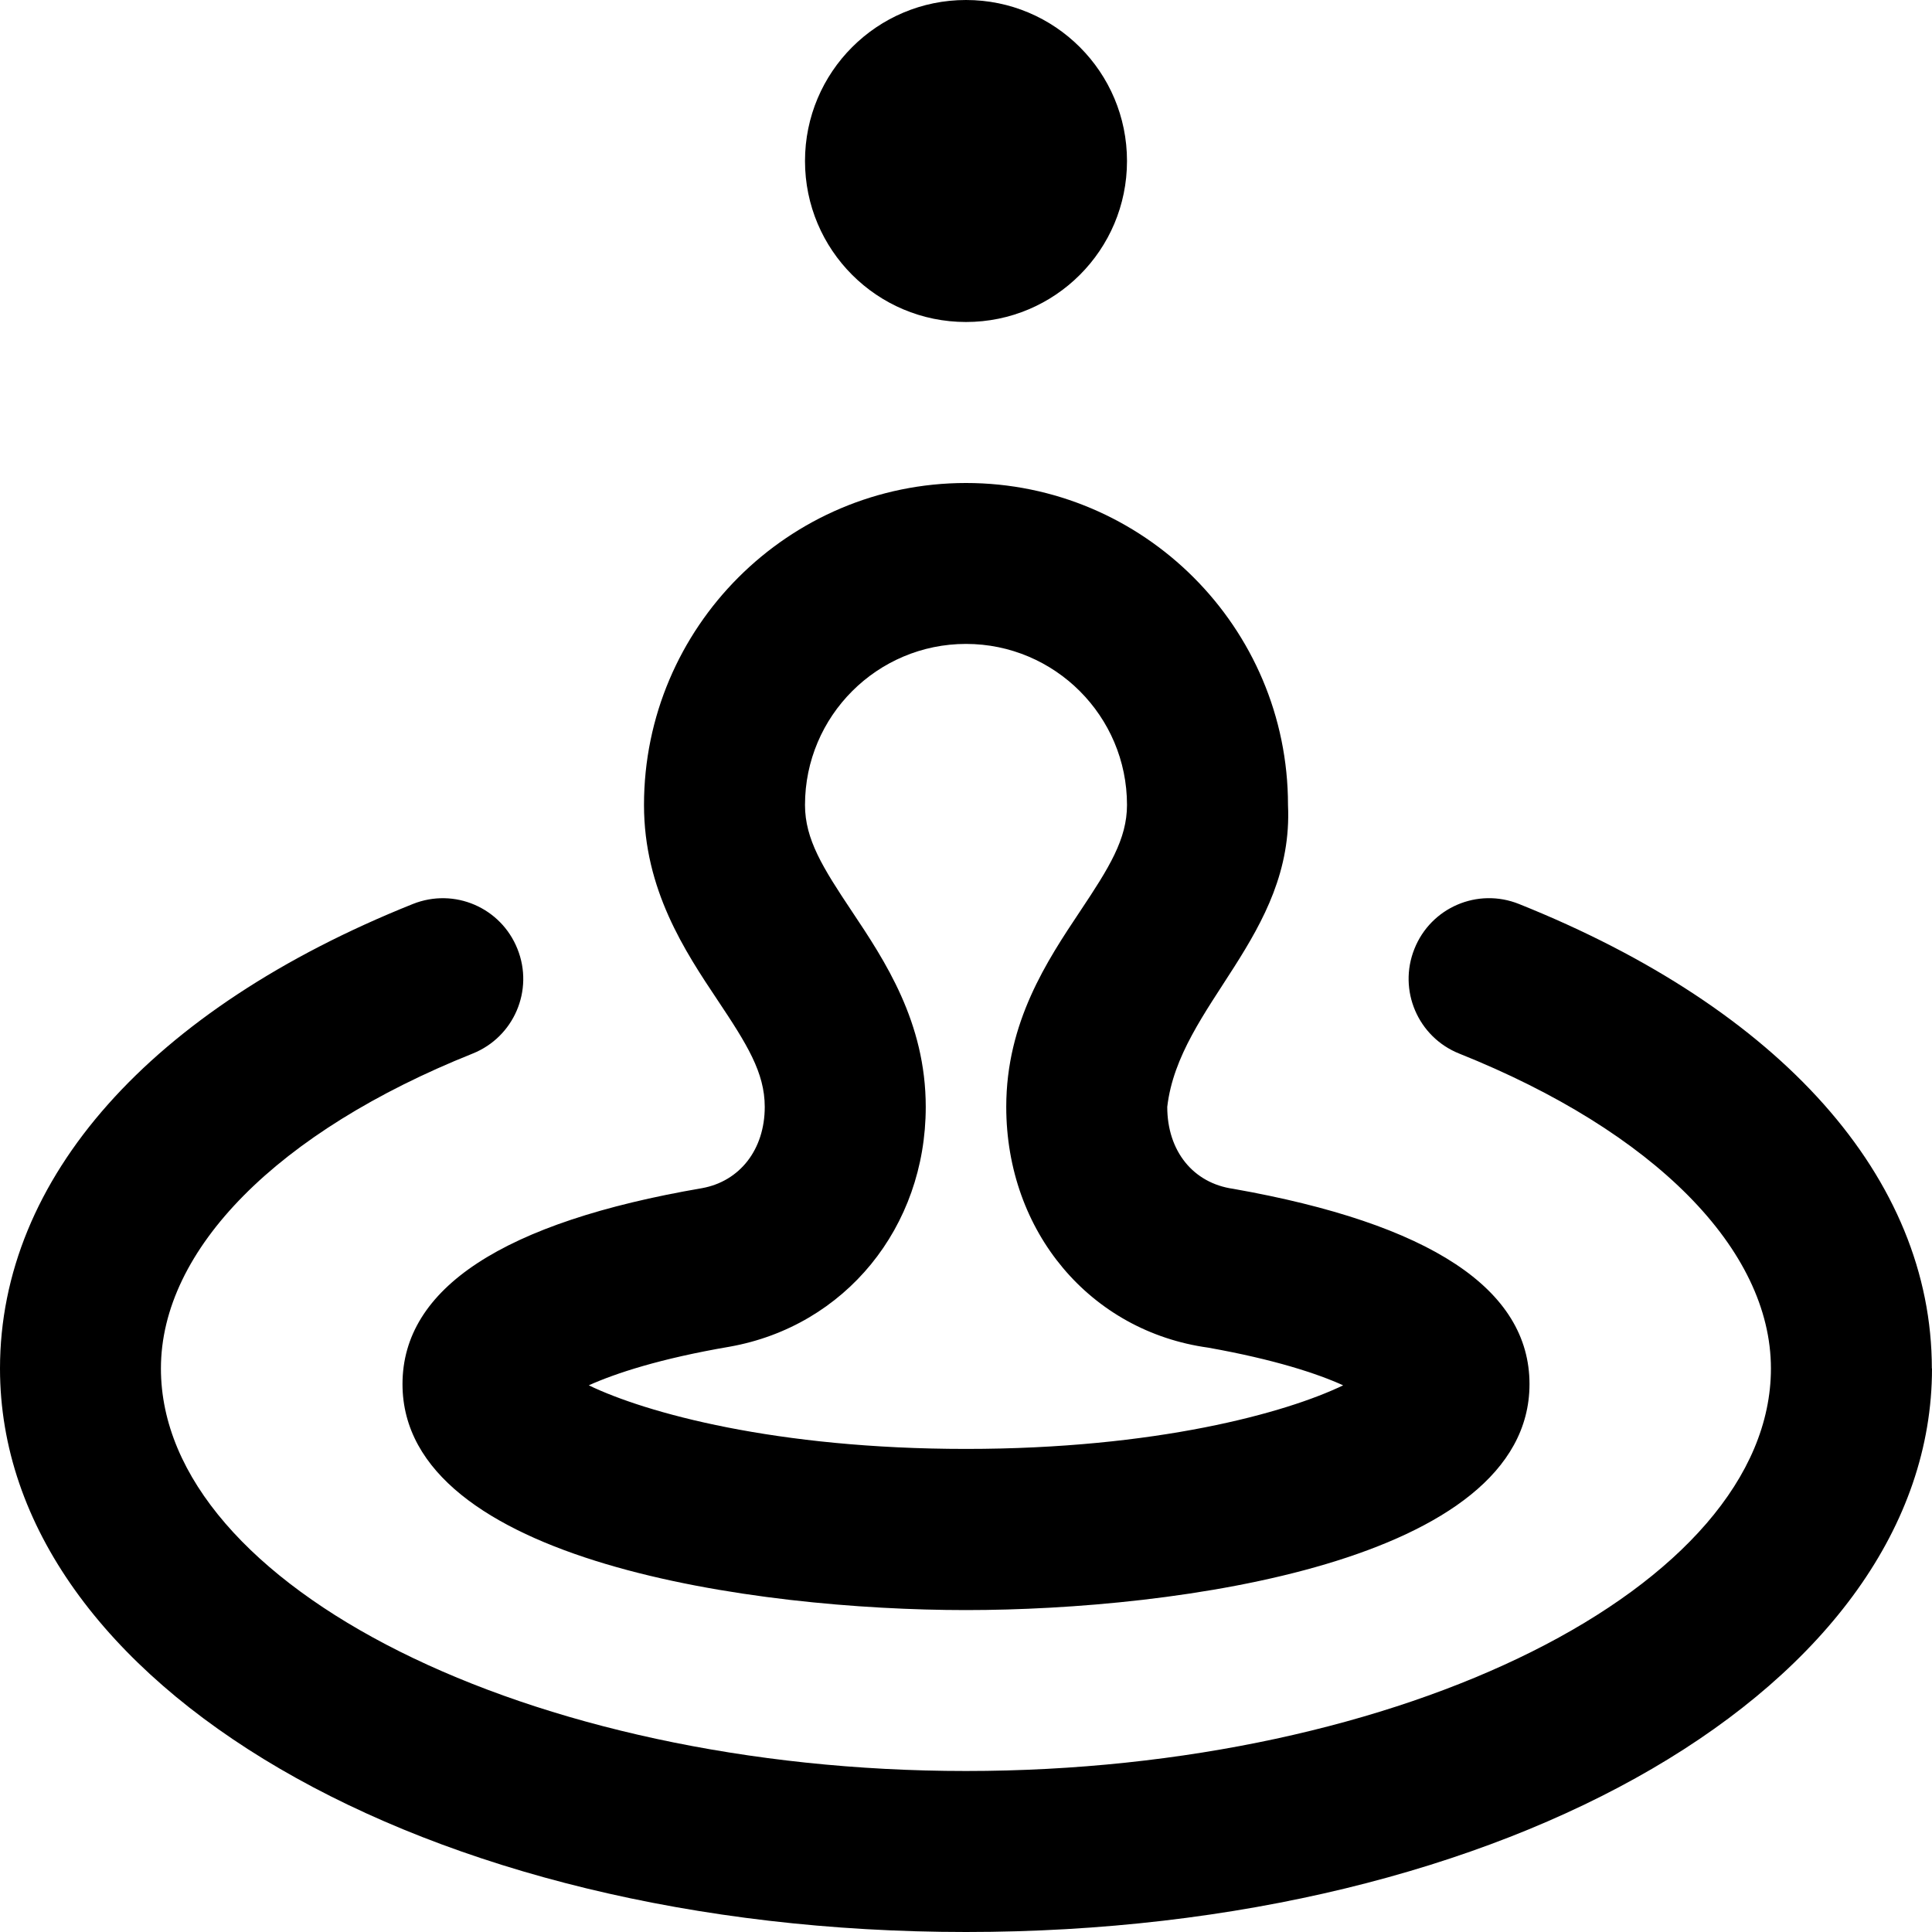 <svg id="Layer_1" viewBox="0 0 24 24" xmlns="http://www.w3.org/2000/svg" data-name="Layer 1"><path d="m24 17c0 3.925-5.271 7-12 7s-12-3.075-12-7c0-2.362 1.869-4.465 5.128-5.77.516-.206 1.095.044 1.3.558.206.513-.044 1.095-.557 1.3-2.424.97-3.872 2.433-3.872 3.912 0 2.71 4.58 5 10 5s10-2.29 10-5c0-1.479-1.447-2.942-3.872-3.912-.513-.205-.762-.787-.557-1.3.204-.514.785-.765 1.3-.558 3.259 1.305 5.128 3.407 5.128 5.77zm-12-13c1.105 0 2-.895 2-2s-.895-2-2-2-2 .895-2 2 .895 2 2 2zm-3.082 8.43c-.409-.613-.918-1.377-.918-2.43 0-2.206 1.794-4 4-4s4 1.794 4 4c.075 1.625-1.353 2.483-1.5 3.75 0 .549.322.948.82 1.018 2.454.434 3.68 1.248 3.68 2.426 0 2.216-4.4 2.807-7 2.807s-7-.591-7-2.807c0-1.191 1.251-2.011 3.72-2.434.471-.085.78-.481.78-1.01 0-.426-.221-.779-.582-1.32zm1.082-2.43c0 .426.221.779.582 1.32.409.613.918 1.377.918 2.43 0 1.497-1.001 2.723-2.435 2.979-.867.148-1.422.332-1.751.48.709.342 2.325.79 4.686.79s3.977-.448 4.685-.79c-.319-.145-.852-.321-1.676-.468-1.462-.202-2.509-1.435-2.509-2.992 0-1.053.509-1.816.918-2.43.361-.541.582-.895.582-1.32 0-1.103-.897-2-2-2s-2 .897-2 2z"/></svg>